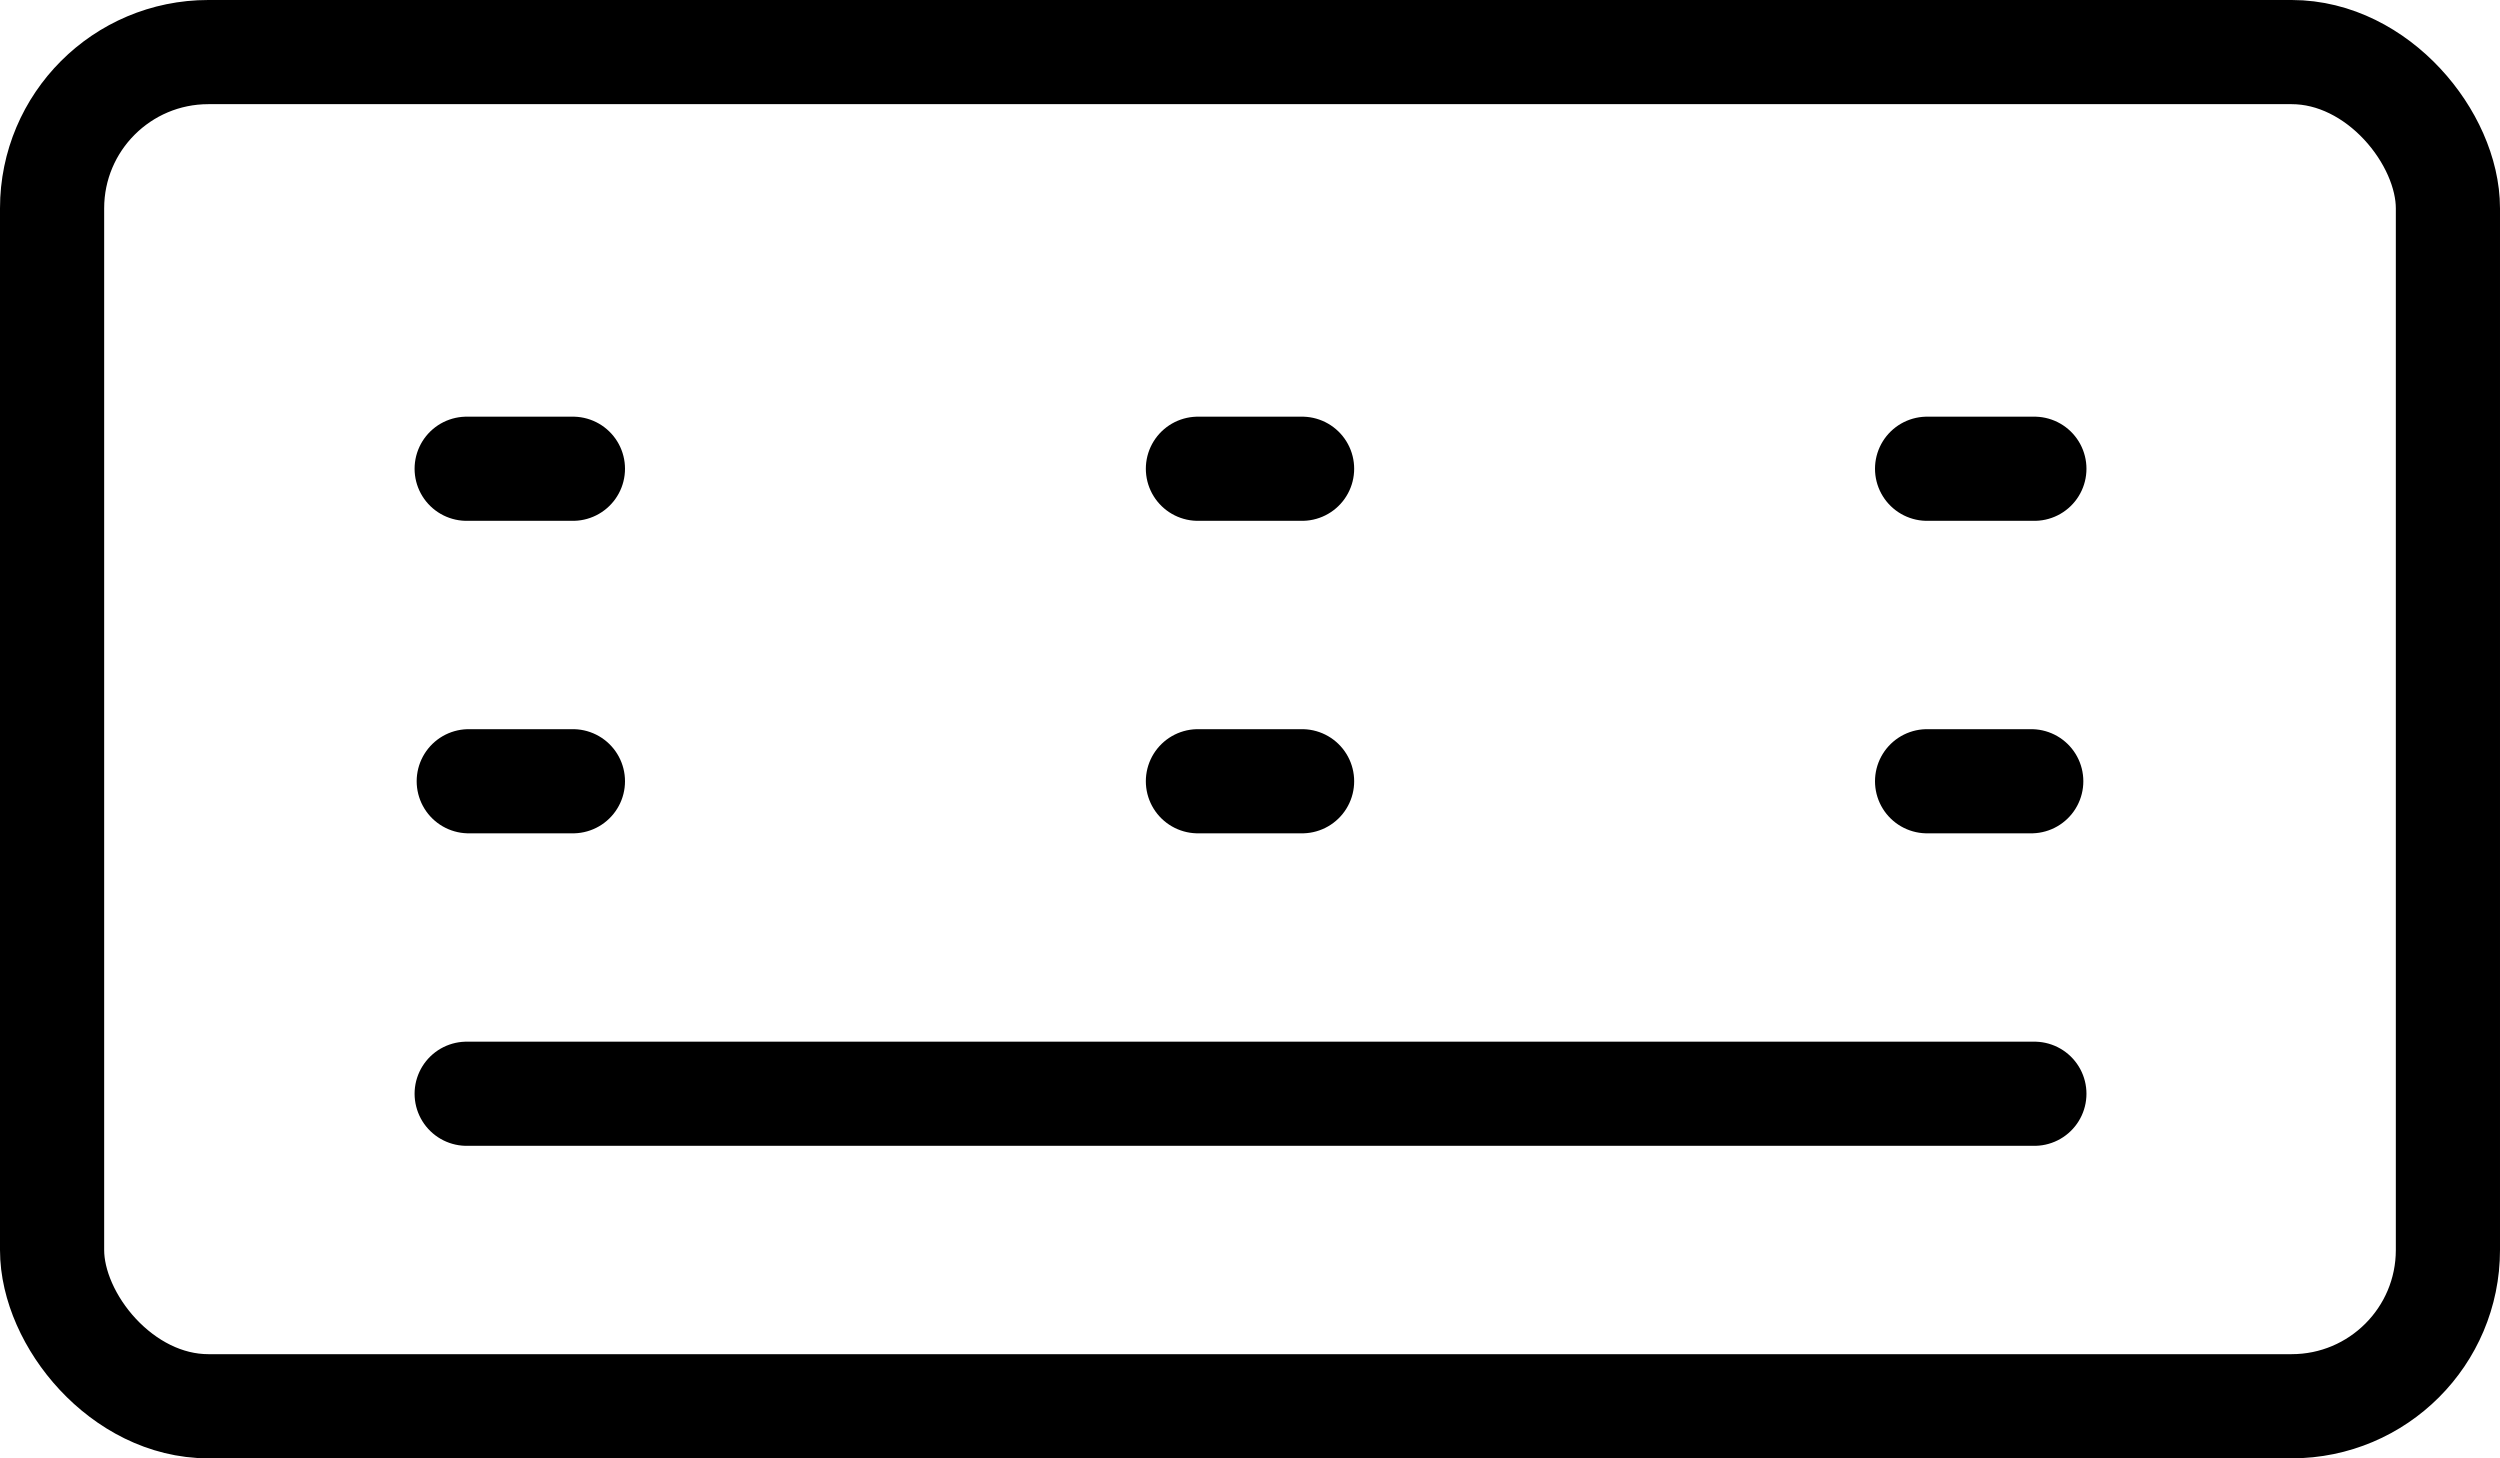 <svg id="a02bf538-3b6b-44e8-9147-69c461e79f80" data-name="Layer 1" xmlns="http://www.w3.org/2000/svg" viewBox="0 0 24 14"><rect x="0.5" y="0.5" width="23" height="13" rx="1.5" fill="none" stroke="#000" stroke-linecap="round" stroke-miterlimit="10"/><line x1="4.48" y1="10.5" x2="19.53" y2="10.5" fill="none" stroke="#000" stroke-linecap="round" stroke-miterlimit="10"/><line x1="4.48" y1="4.5" x2="5.5" y2="4.5" fill="none" stroke="#000" stroke-linecap="round" stroke-miterlimit="10"/><line x1="11.5" y1="4.5" x2="12.5" y2="4.5" fill="none" stroke="#000" stroke-linecap="round" stroke-miterlimit="10"/><line x1="18.5" y1="4.5" x2="19.53" y2="4.5" fill="none" stroke="#000" stroke-linecap="round" stroke-miterlimit="10"/><line x1="4.5" y1="7.5" x2="5.5" y2="7.5" fill="none" stroke="#000" stroke-linecap="round" stroke-miterlimit="10"/><line x1="18.5" y1="7.5" x2="19.5" y2="7.5" fill="none" stroke="#000" stroke-linecap="round" stroke-miterlimit="10"/><line x1="11.5" y1="7.5" x2="12.5" y2="7.5" fill="none" stroke="#000" stroke-linecap="round" stroke-miterlimit="10"/></svg>